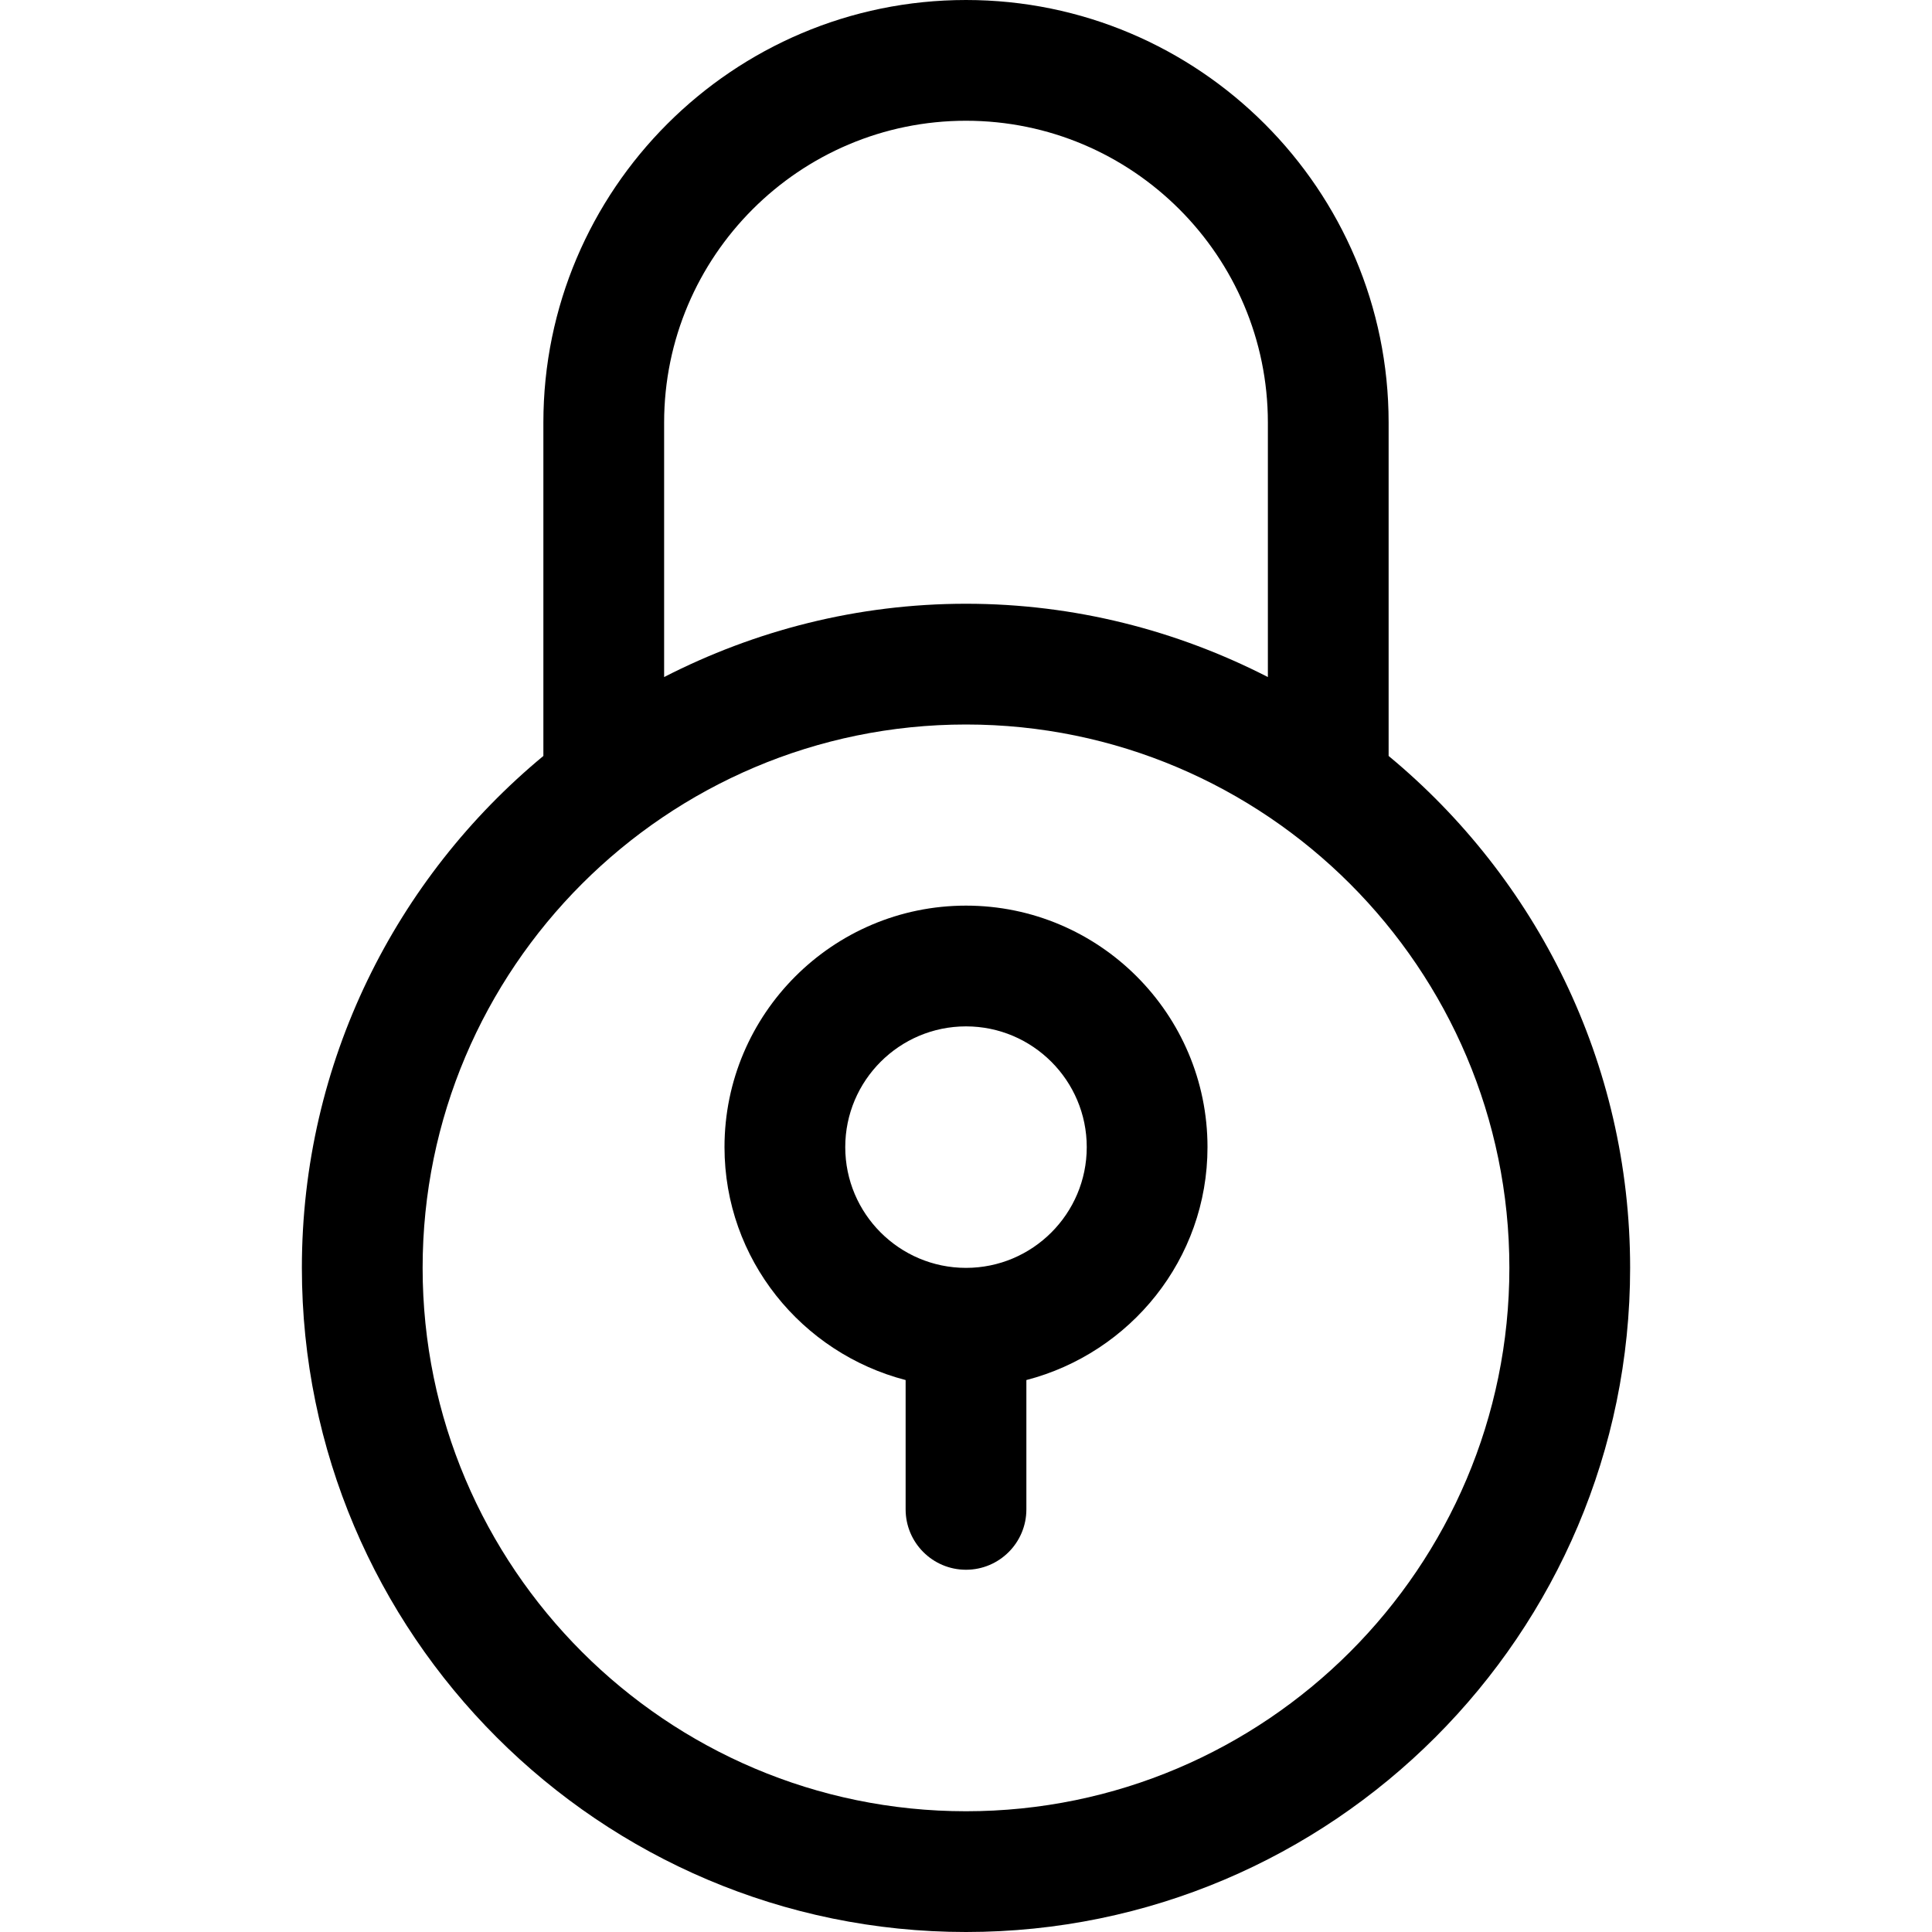 <?xml version="1.0" encoding="utf-8"?>
<!-- Generator: Adobe Illustrator 19.2.1, SVG Export Plug-In . SVG Version: 6.00 Build 0)  -->
<!DOCTYPE svg PUBLIC "-//W3C//DTD SVG 1.1//EN" "http://www.w3.org/Graphics/SVG/1.1/DTD/svg11.dtd">
<svg version="1.1" id="Layer_1" xmlns="http://www.w3.org/2000/svg" xmlns:xlink="http://www.w3.org/1999/xlink" x="0px" y="0px"
	 width="32px" height="32px" viewBox="0 0 32 32" enable-background="new 0 0 32 32" xml:space="preserve">
<path d="M16,0c-3.86,0-7,3.14-7,7v5.521C6.559,14.541,5,17.592,5,21c0,6.065,4.935,11,11,11s11-4.935,11-11
	c0-3.408-1.559-6.459-4-8.479V7C23,3.14,19.86,0,16,0z M11,7c0-2.757,2.243-5,5-5s5,2.243,5,5v4.214C19.498,10.444,17.801,10,16,10
	s-3.498,0.444-5,1.214V7z M25,21c0,4.962-4.038,9-9,9s-9-4.038-9-9s4.038-9,9-9S25,16.038,25,21z"/>
<path d="M16,15c-2.206,0-4,1.794-4,4c0,1.858,1.28,3.411,3,3.858V25c0,0.552,0.448,1,1,1s1-0.448,1-1v-2.142c1.72-0.447,3-2,3-3.858
	C20,16.794,18.206,15,16,15z M16,21c-1.103,0-2-0.897-2-2s0.897-2,2-2s2,0.897,2,2S17.103,21,16,21z"/>
</svg>

